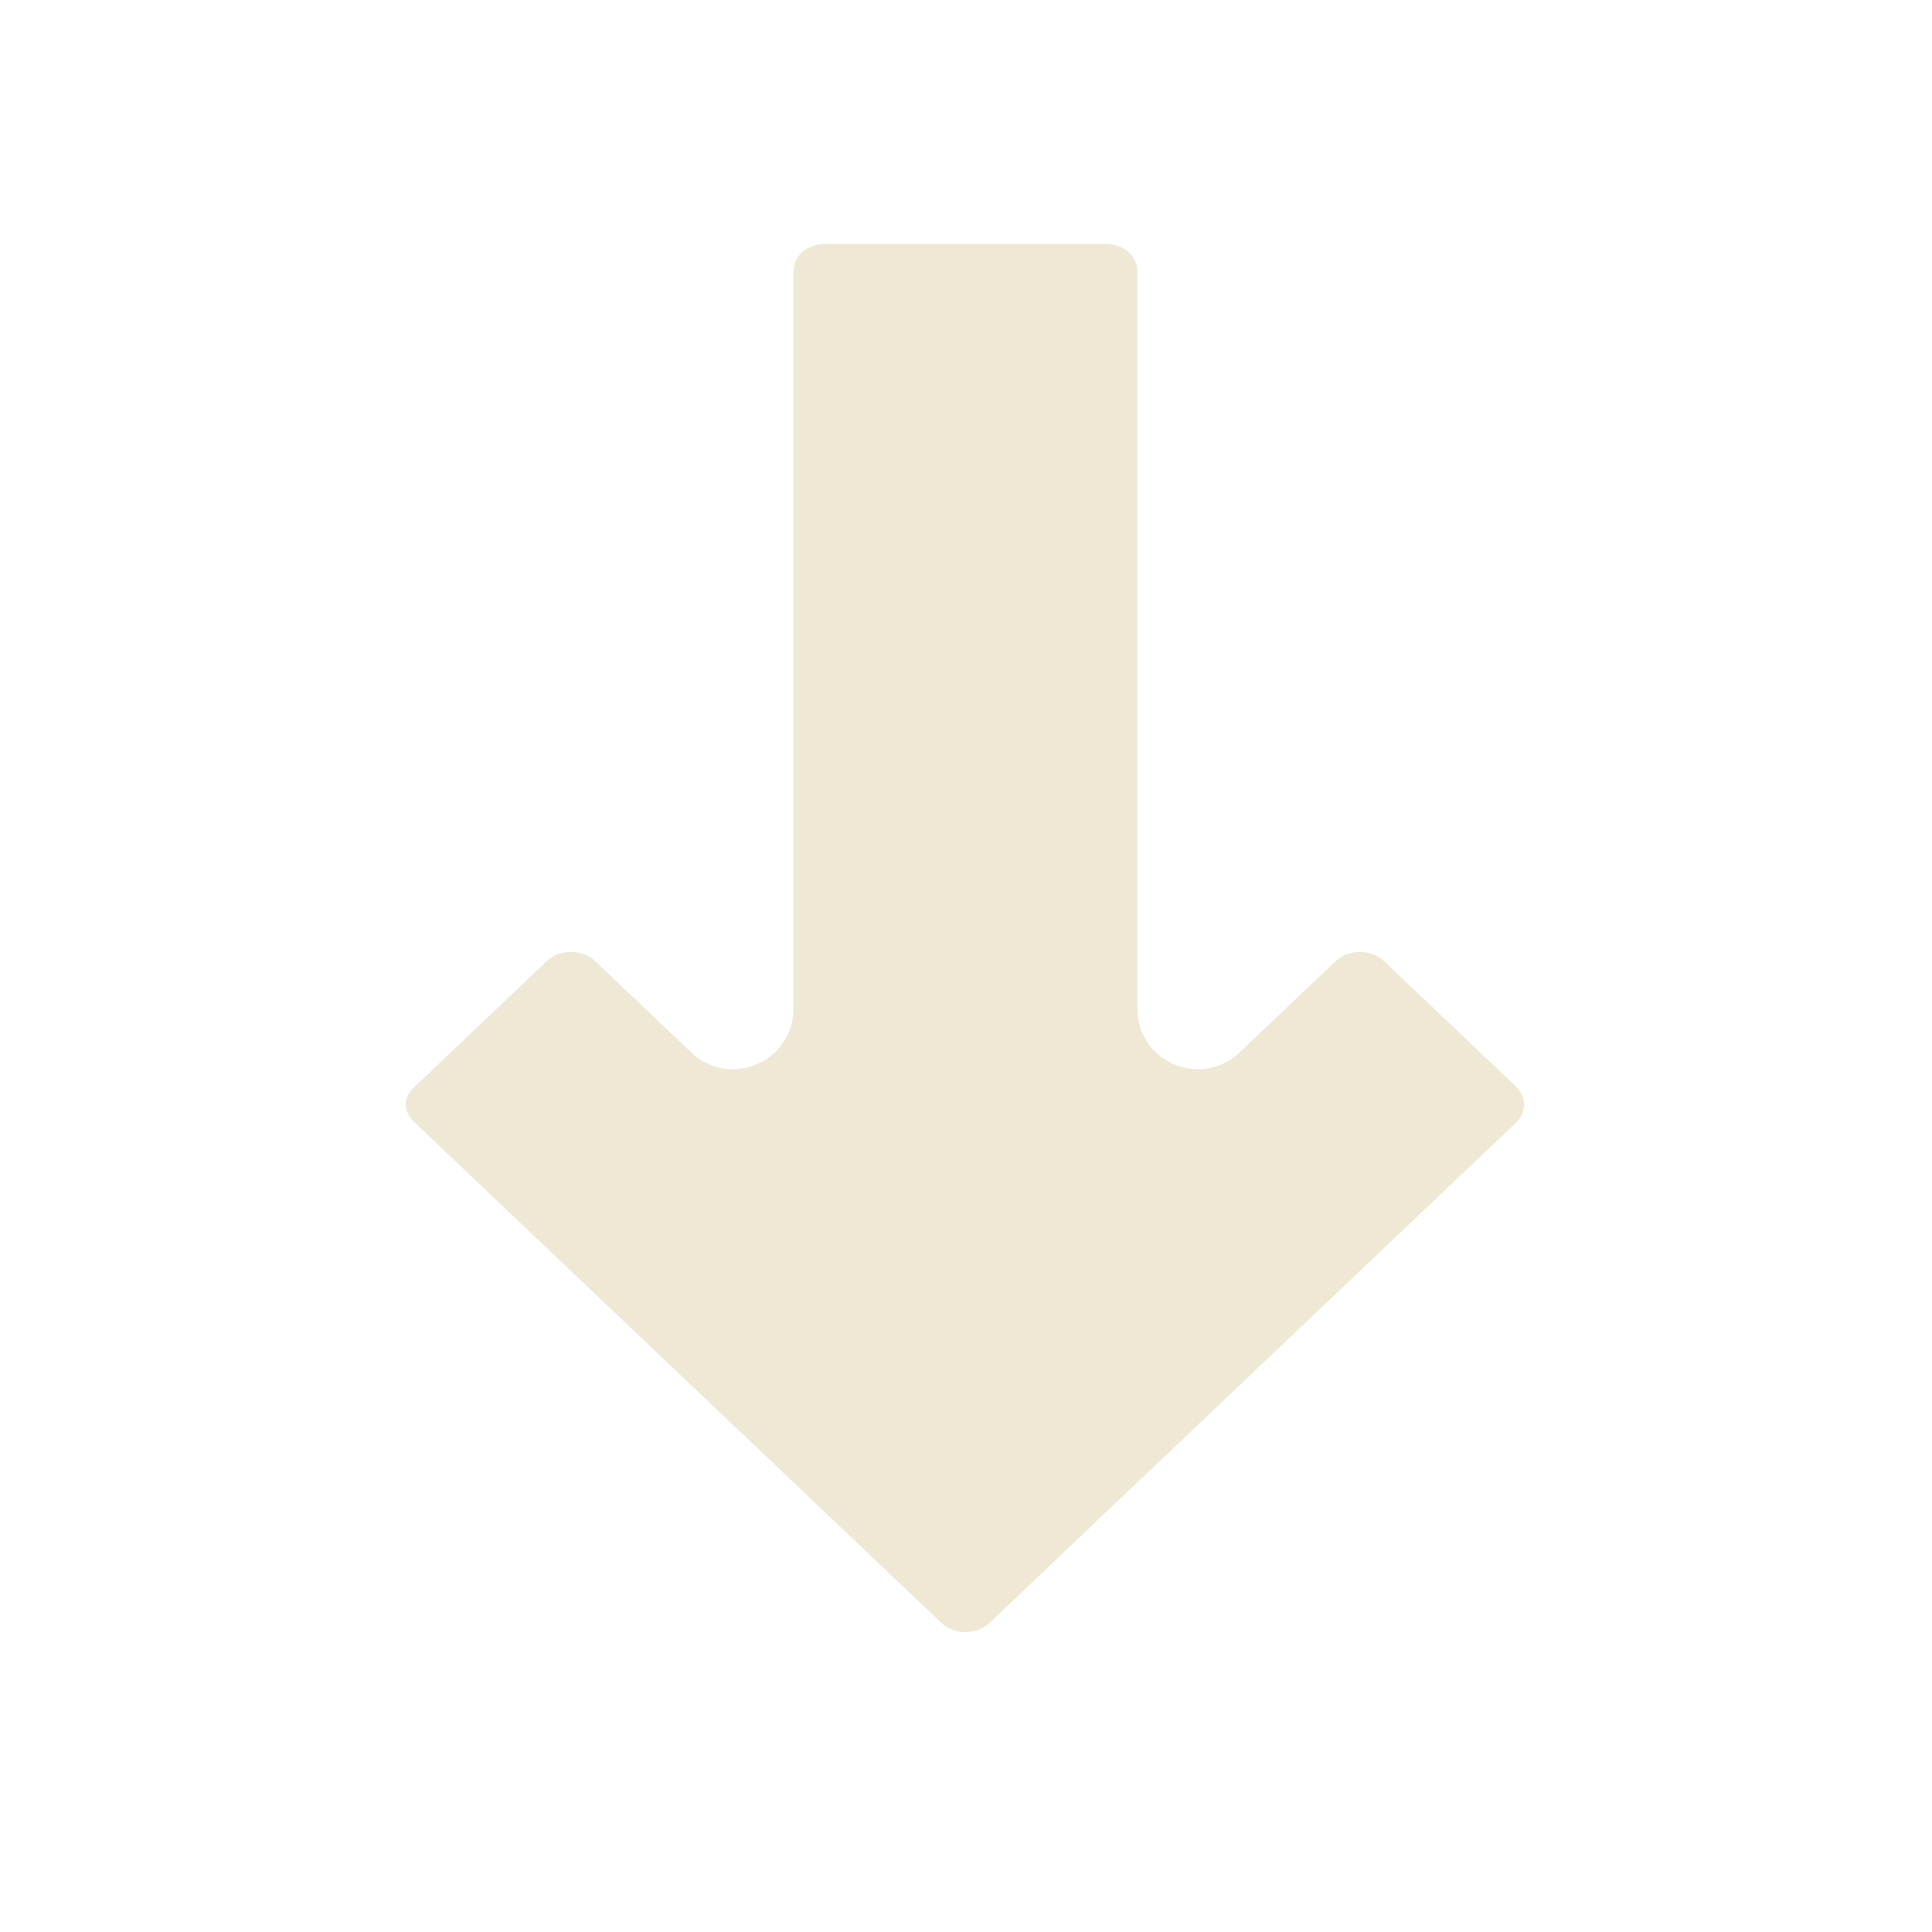 <?xml version="1.0" encoding="UTF-8" standalone="no"?>
<svg
   width="64"
   height="64"
   viewBox="0 0 64 64"
   id="svg4160"
   version="1.1"
   sodipodi:docname="arrow-down.svg"
   inkscape:version="1.1 (c4e8f9ed74, 2021-05-24)"
   xmlns:inkscape="http://www.inkscape.org/namespaces/inkscape"
   xmlns:sodipodi="http://sodipodi.sourceforge.net/DTD/sodipodi-0.dtd"
   xmlns="http://www.w3.org/2000/svg"
   xmlns:svg="http://www.w3.org/2000/svg"
   xmlns:rdf="http://www.w3.org/1999/02/22-rdf-syntax-ns#"
   xmlns:cc="http://creativecommons.org/ns#"
   xmlns:dc="http://purl.org/dc/elements/1.1/">
  <sodipodi:namedview
     pagecolor="#002b36"
     bordercolor="#666666"
     borderopacity="1"
     objecttolerance="10"
     gridtolerance="10"
     guidetolerance="10"
     inkscape:pageopacity="1"
     inkscape:pageshadow="2"
     inkscape:window-width="1600"
     inkscape:window-height="826"
     id="namedview8"
     showgrid="false"
     inkscape:zoom="7.4010512"
     inkscape:cx="19.591811"
     inkscape:cy="33.30608"
     inkscape:window-x="0"
     inkscape:window-y="0"
     inkscape:window-maximized="1"
     inkscape:current-layer="layer2"
     inkscape:document-rotation="0"
     inkscape:pagecheckerboard="false">
    <inkscape:grid
       type="xygrid"
       id="grid832" />
  </sodipodi:namedview>
  <defs
     id="defs4162" />
  <g
     id="layer2"
     style="display:inline;stroke:none"
     transform="translate(-3.533,2.264)">
    <path
       style="color:#000000;opacity:0.998;fill:#eee8d5;stroke-linecap:round;stroke-linejoin:round;-inkscape-stroke:none"
       d="m 30.893,5.818 h 9.24 c 0.685,0 1.076,0.434 1.076,0.924 V 31.15 c 3.58e-4,1.76 2.107,2.664 3.383,1.451 l 3.188,-3.027 c 0.427,-0.406 1.172,-0.406 1.6,0 l 4.354,4.137 c 0.215,0.204 0.283,0.407 0.283,0.615 0,0.209 -0.069,0.413 -0.283,0.617 l -13.066,12.412 -4.355,4.141 c -0.428,0.407 -1.167,0.407 -1.596,0 L 30.359,47.355 17.293,34.943 c -0.428,-0.407 -0.428,-0.825 0,-1.232 l 4.354,-4.137 c 0.427,-0.406 1.172,-0.406 1.6,0 l 3.188,3.027 c 1.275,1.213 3.382,0.309 3.383,-1.451 V 6.742 c 0,-0.489 0.391,-0.924 1.076,-0.924 z"
       id="rect852-3"
       sodipodi:nodetypes="ssscccccscccccccccccss" />
  </g>
</svg>
